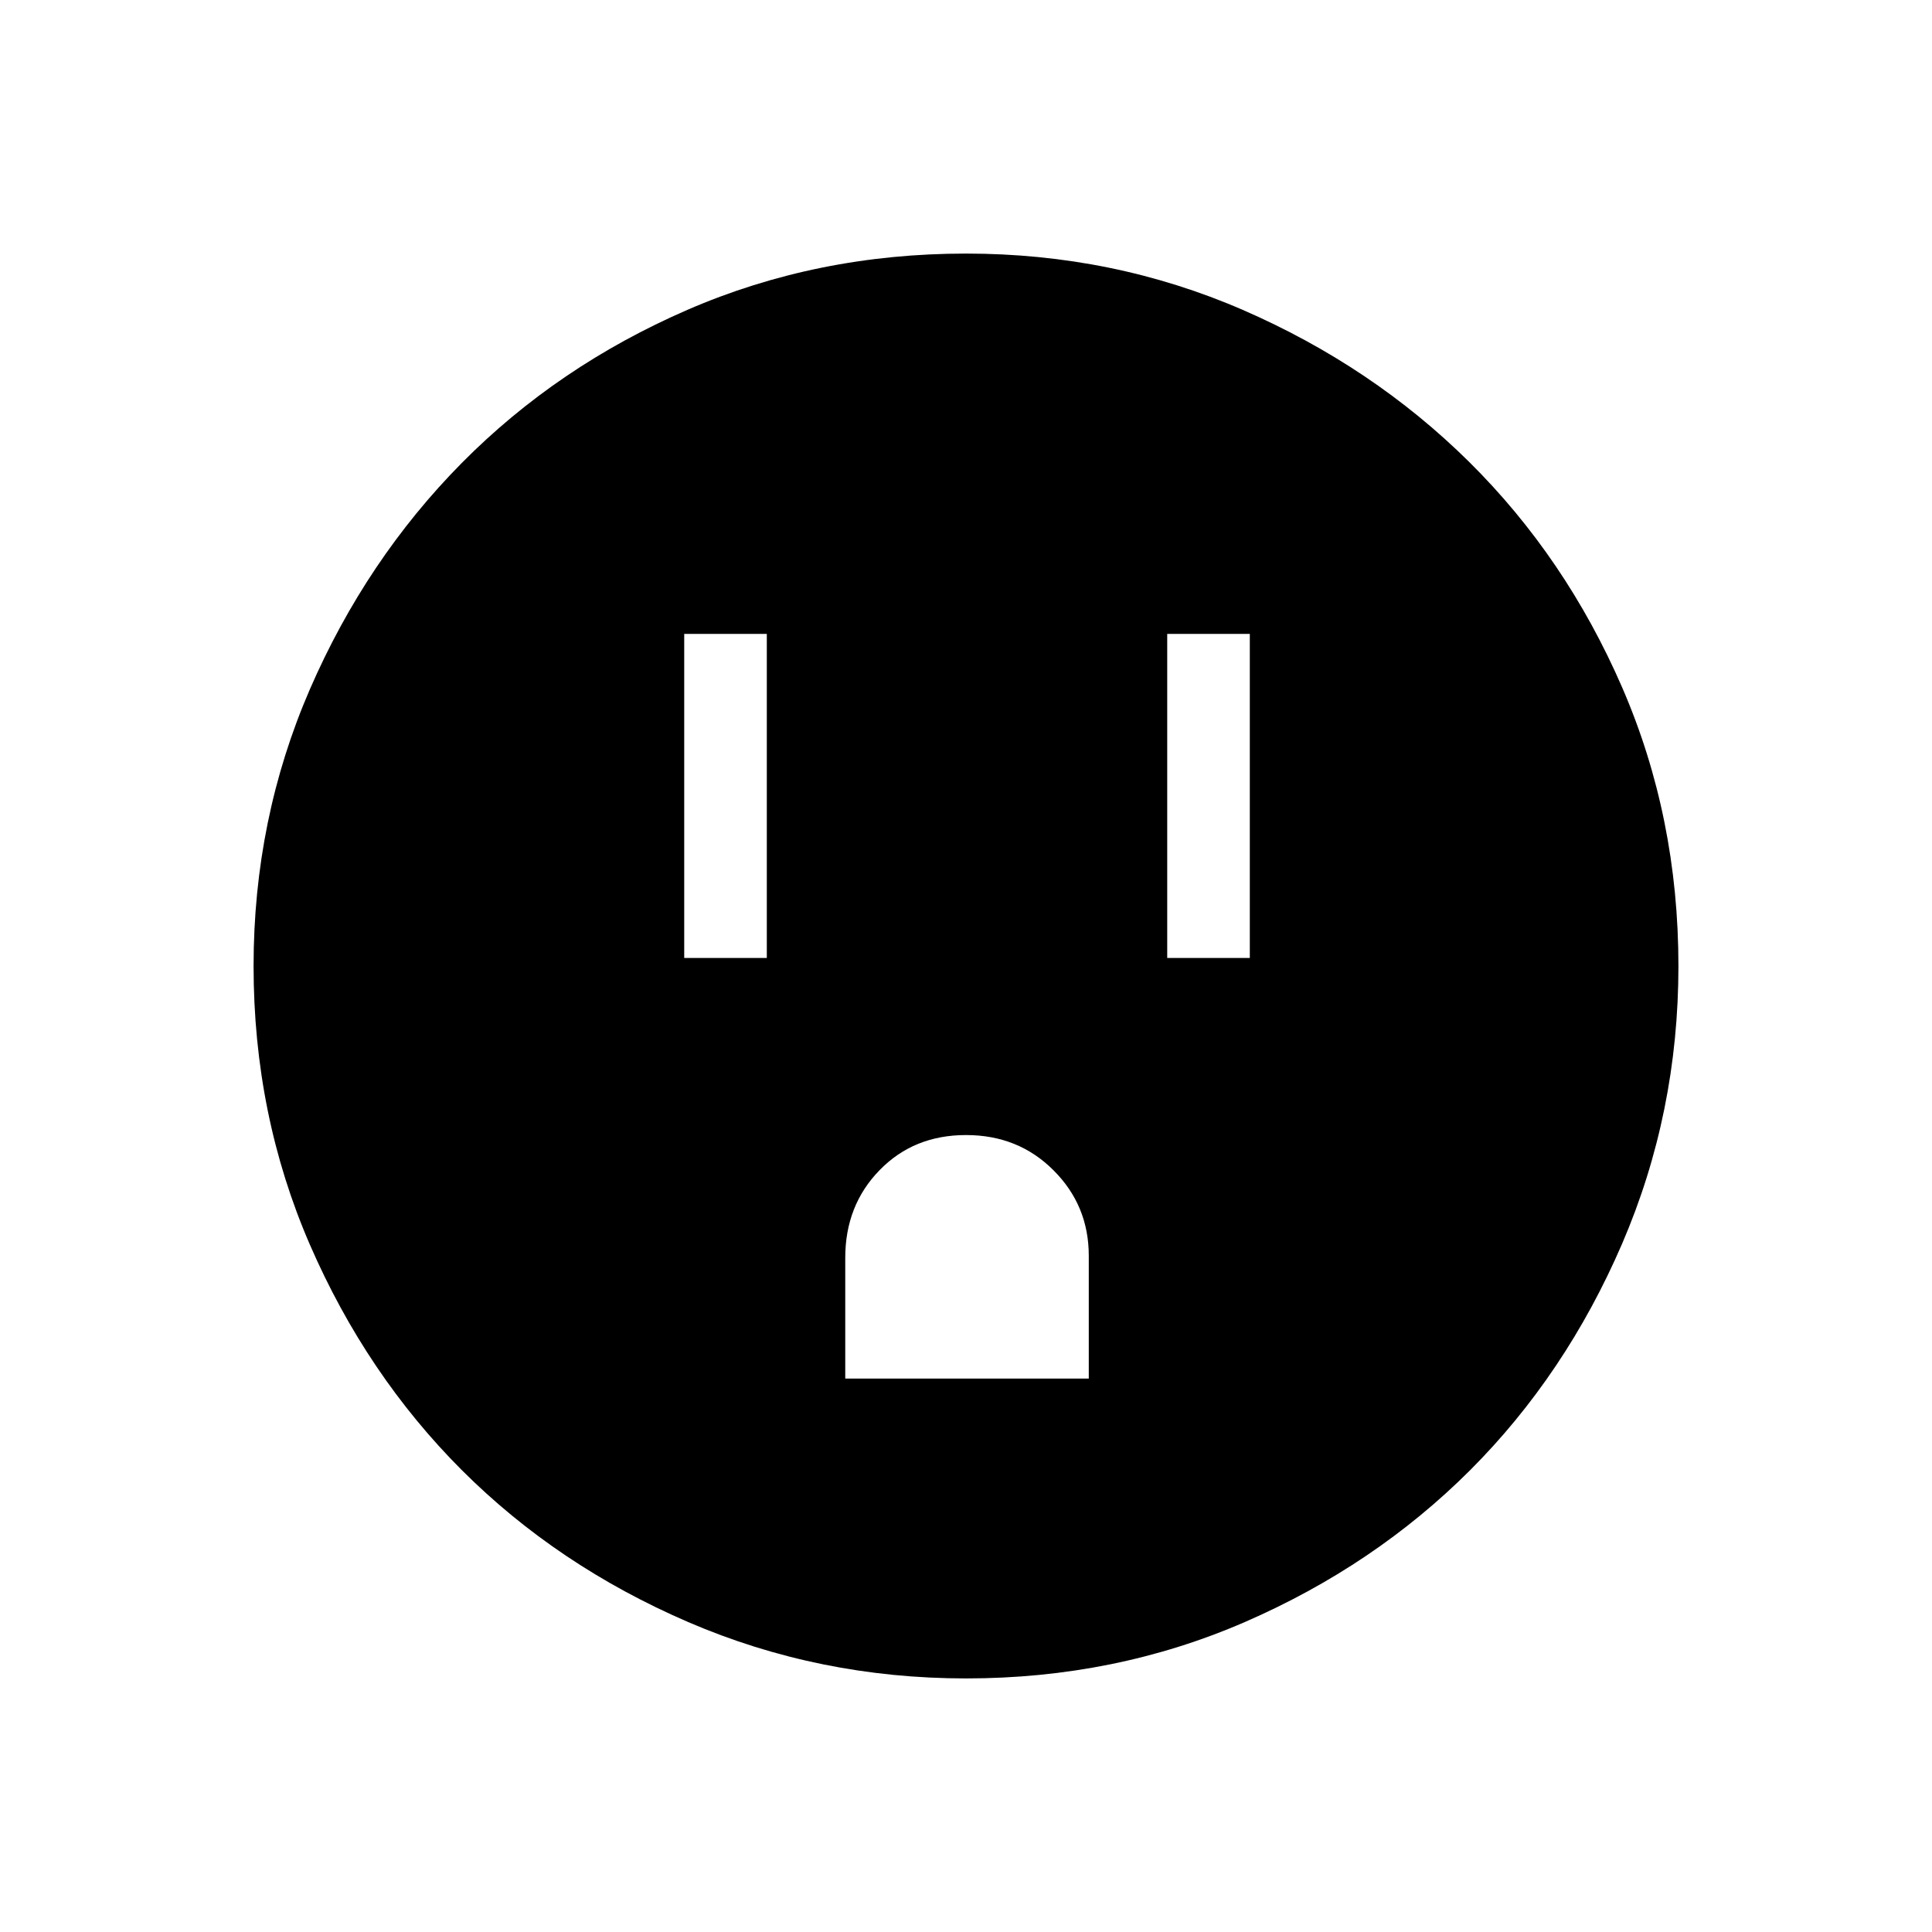 <svg xmlns="http://www.w3.org/2000/svg" height="20" width="20"><path d="M7.083 9.917h.855V6.562h-.855Zm5 0h.855V6.562h-.855ZM8.75 14.271h2.521V13q0-.521-.365-.885-.364-.365-.906-.365t-.896.365q-.354.364-.354.906ZM10 17.375q-1.521 0-2.875-.583-1.354-.584-2.344-1.573-.989-.99-1.573-2.334-.583-1.343-.583-2.885 0-1.521.583-2.865.584-1.343 1.573-2.343.99-1 2.334-1.584Q8.458 2.625 10 2.625q1.521 0 2.865.583 1.343.584 2.343 1.573 1 .99 1.584 2.334.583 1.343.583 2.885 0 1.521-.583 2.875-.584 1.354-1.573 2.344-.99.989-2.334 1.573-1.343.583-2.885.583Z"/></svg>